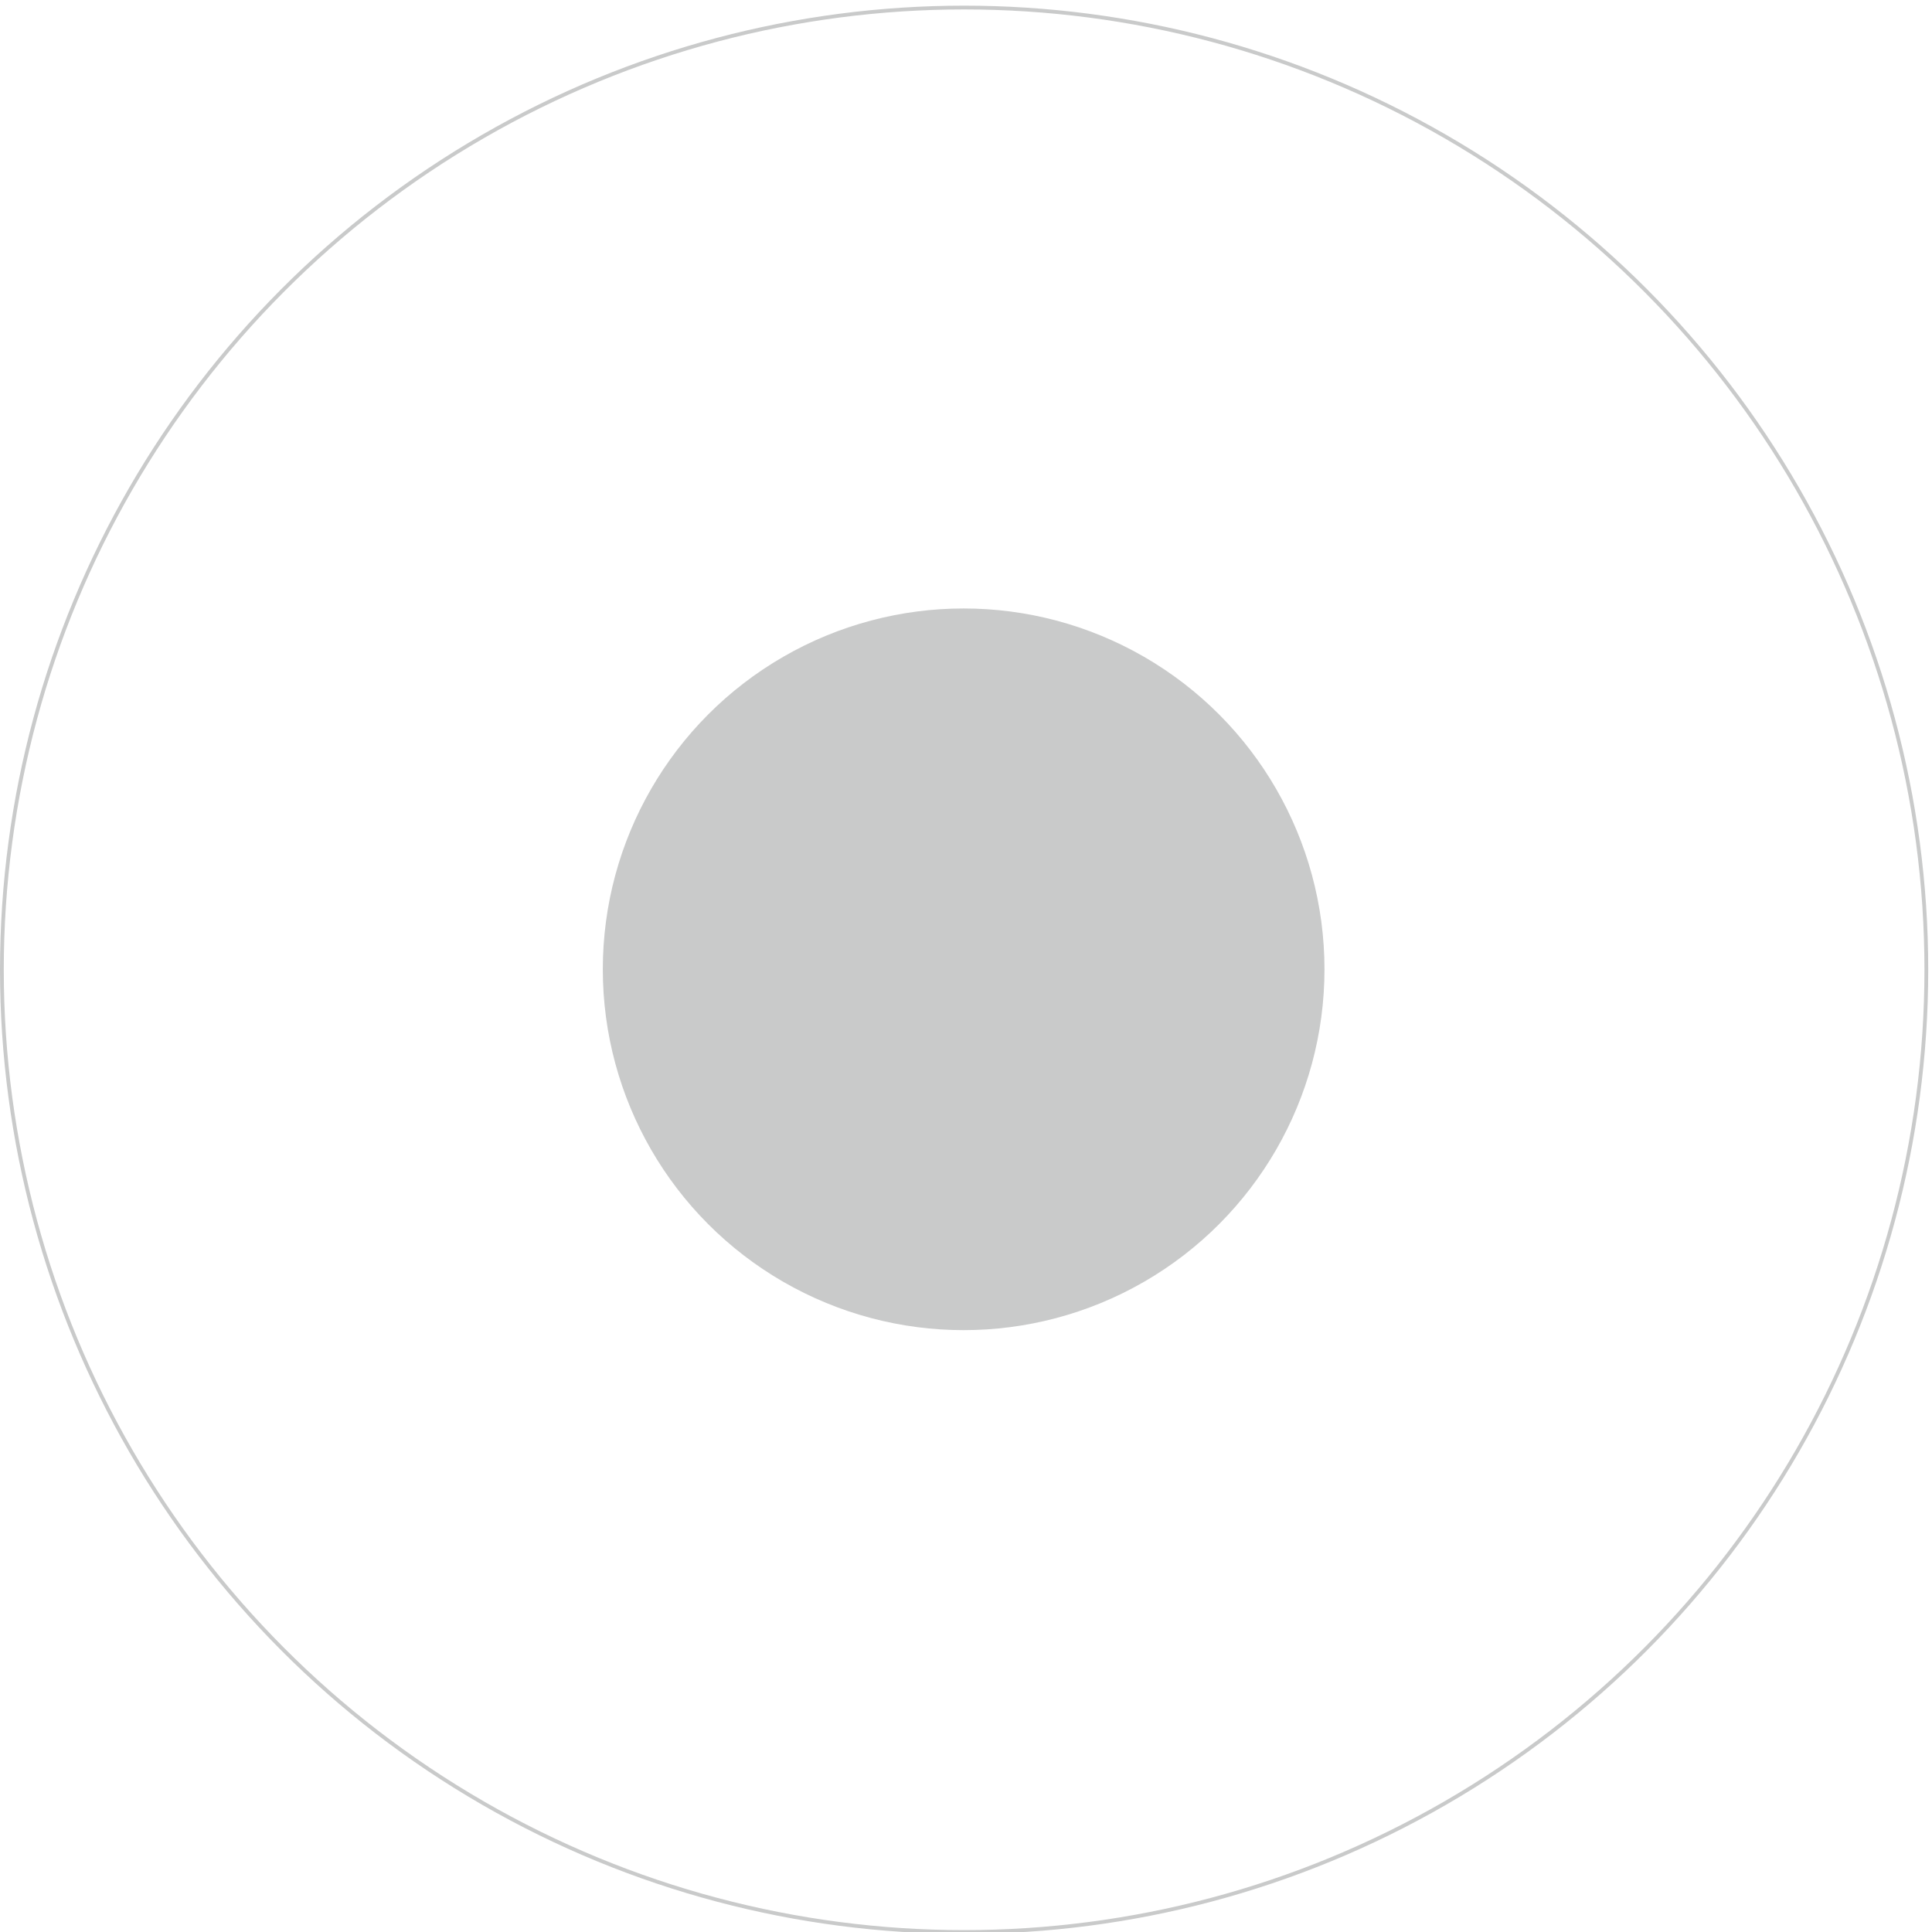 <svg xmlns="http://www.w3.org/2000/svg" width="1024" height="1024" viewBox="0 0 1024 1024">
<defs>
    <style>
      .cls-1 {
        fill: #fff;
        fill-opacity: 0;
        stroke: #c9caca;
        stroke-linejoin: round;
        stroke-width: 2px;
      }

      .cls-2 {
        fill: #c9caca;
      }
    </style>
  </defs>
  <circle id="CIRCLE" class="cls-1" cx="511" cy="514" r="510"/>
  <circle id="INNER" class="cls-2" cx="510.75" cy="513.75" r="191.25"/>
</svg>
